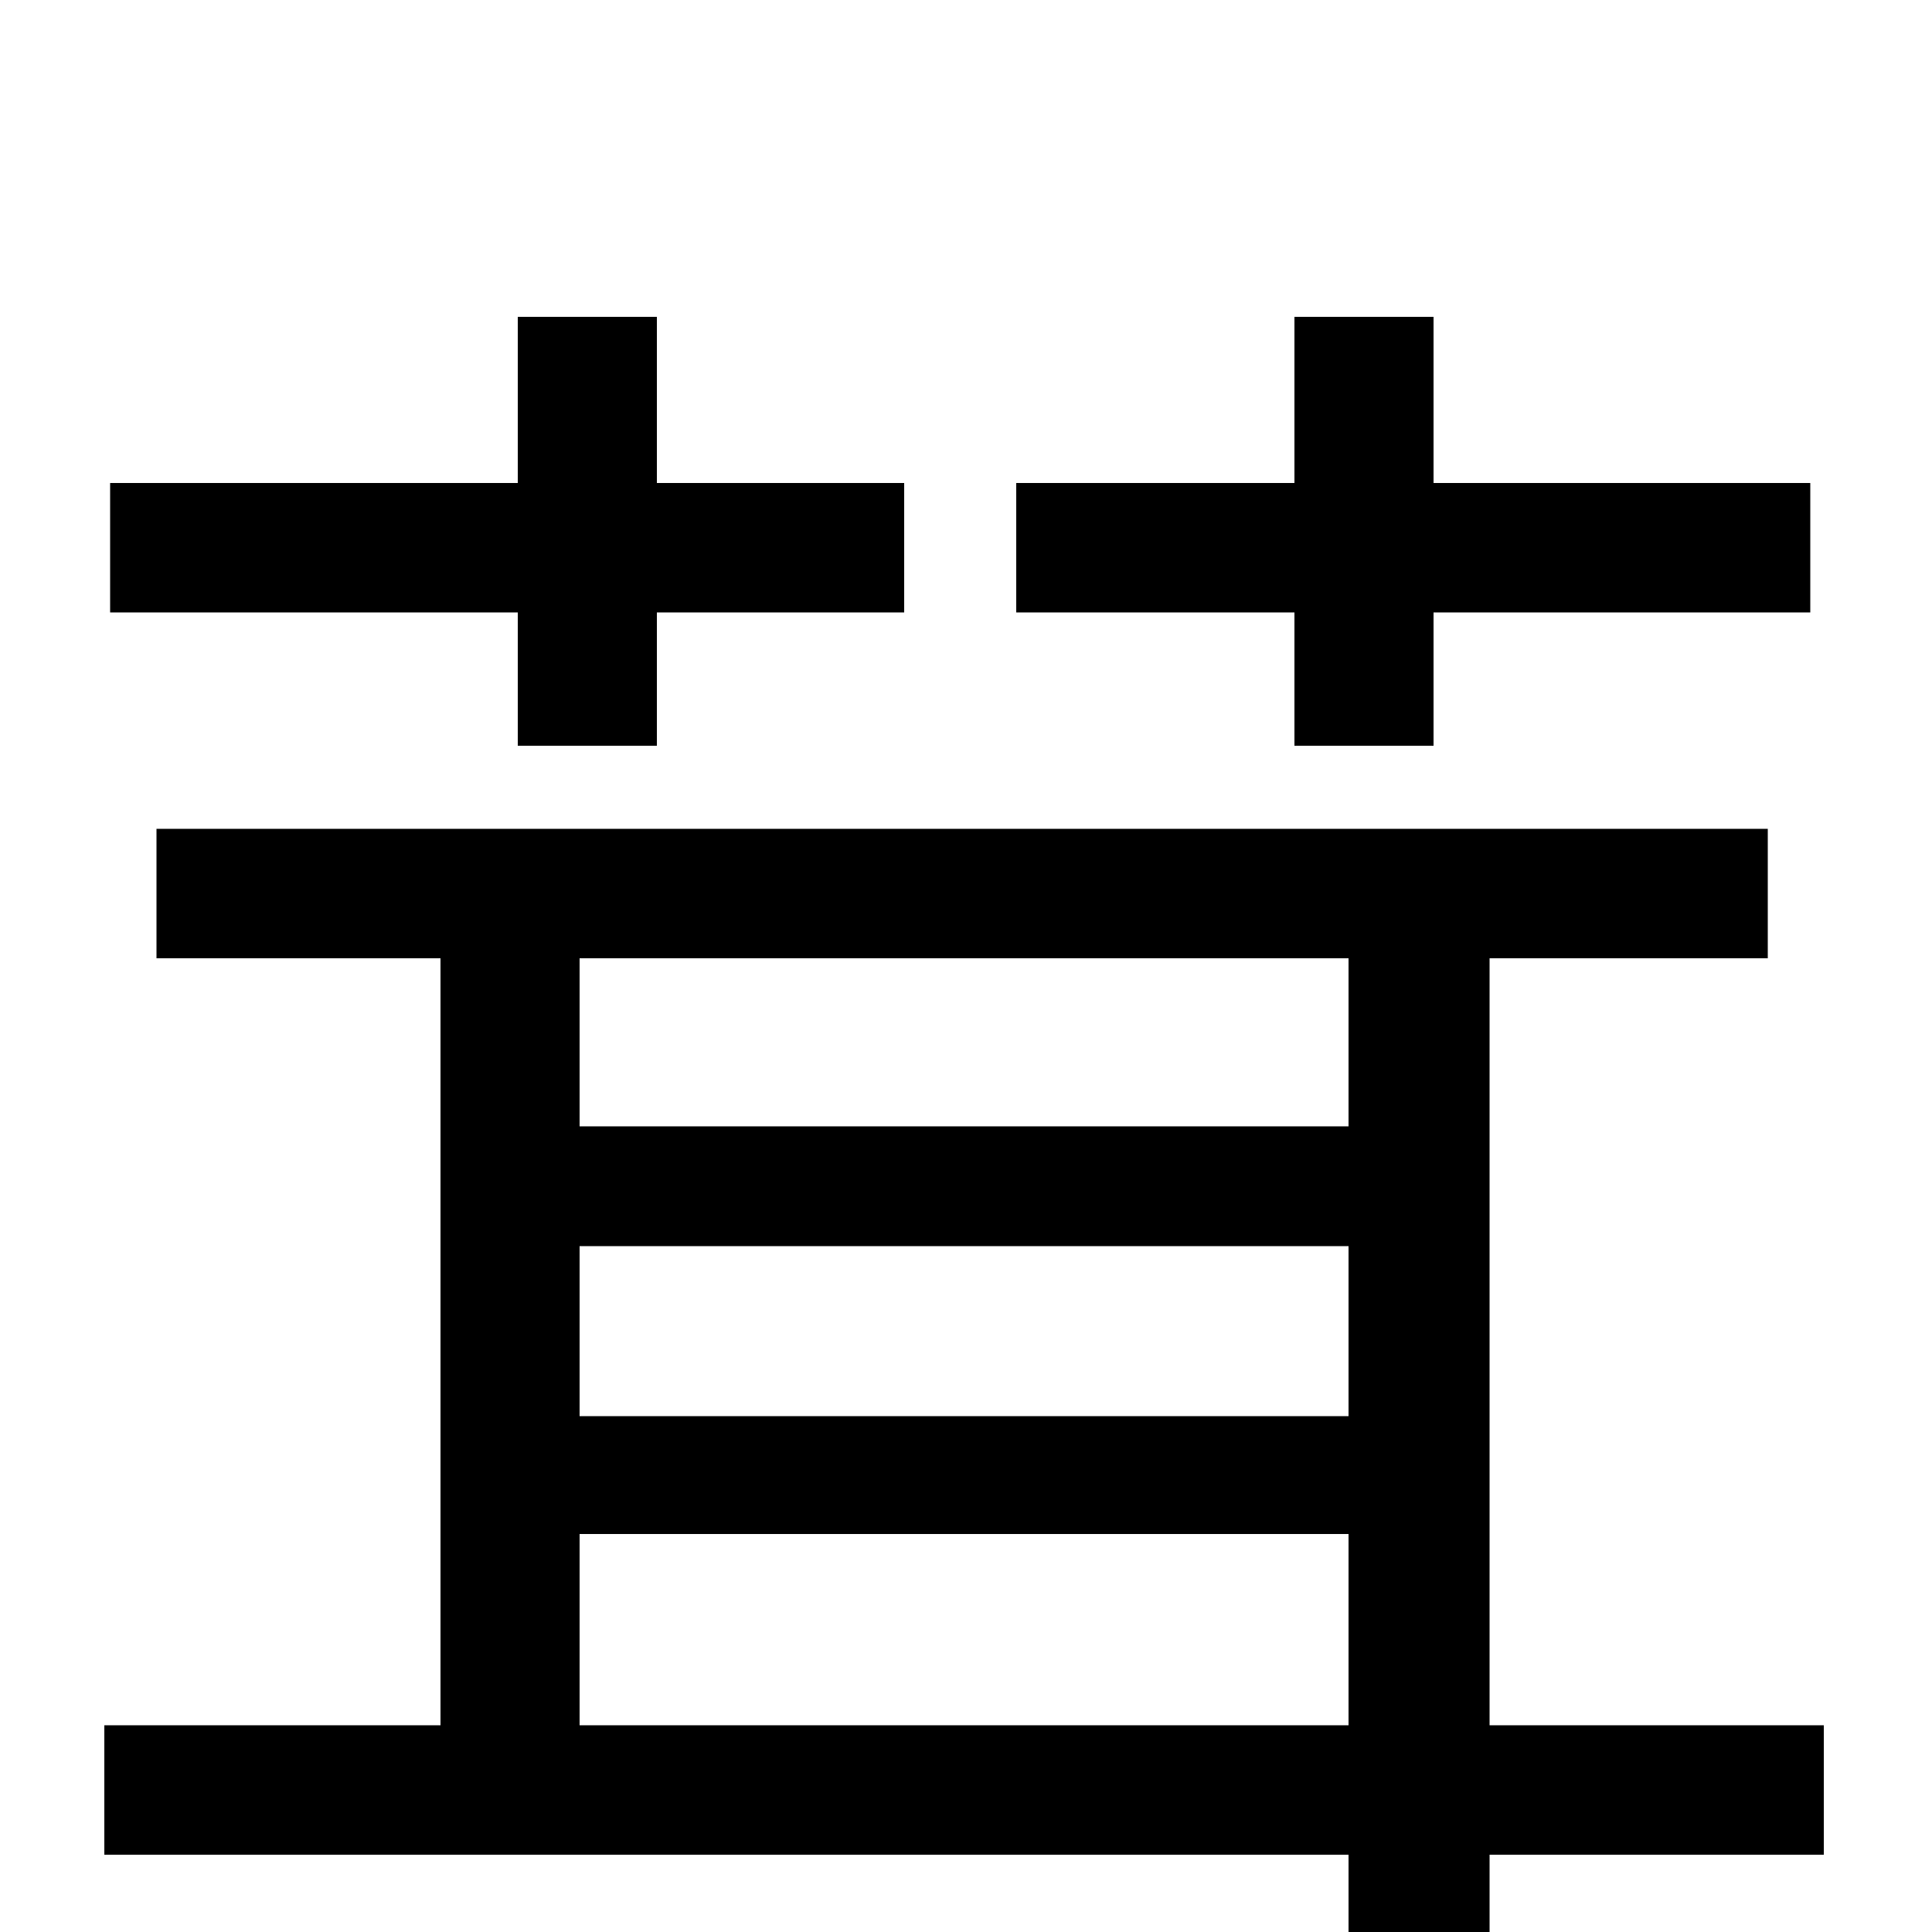 <svg xmlns="http://www.w3.org/2000/svg" viewBox="0 -1000 1000 1000">
	<path fill="#000000" d="M670 -614H742V-683H937V-750H742V-836H670V-750H526V-683H670ZM268 -614H340V-683H468V-750H340V-836H268V-750H57V-683H268ZM300 -107V-206H698V-107ZM698 -504V-417H300V-504ZM300 -355H698V-267H300ZM944 -107H771V-504H915V-571H81V-504H228V-107H54V-40H698V77H771V-40H944Z"/>
</svg>